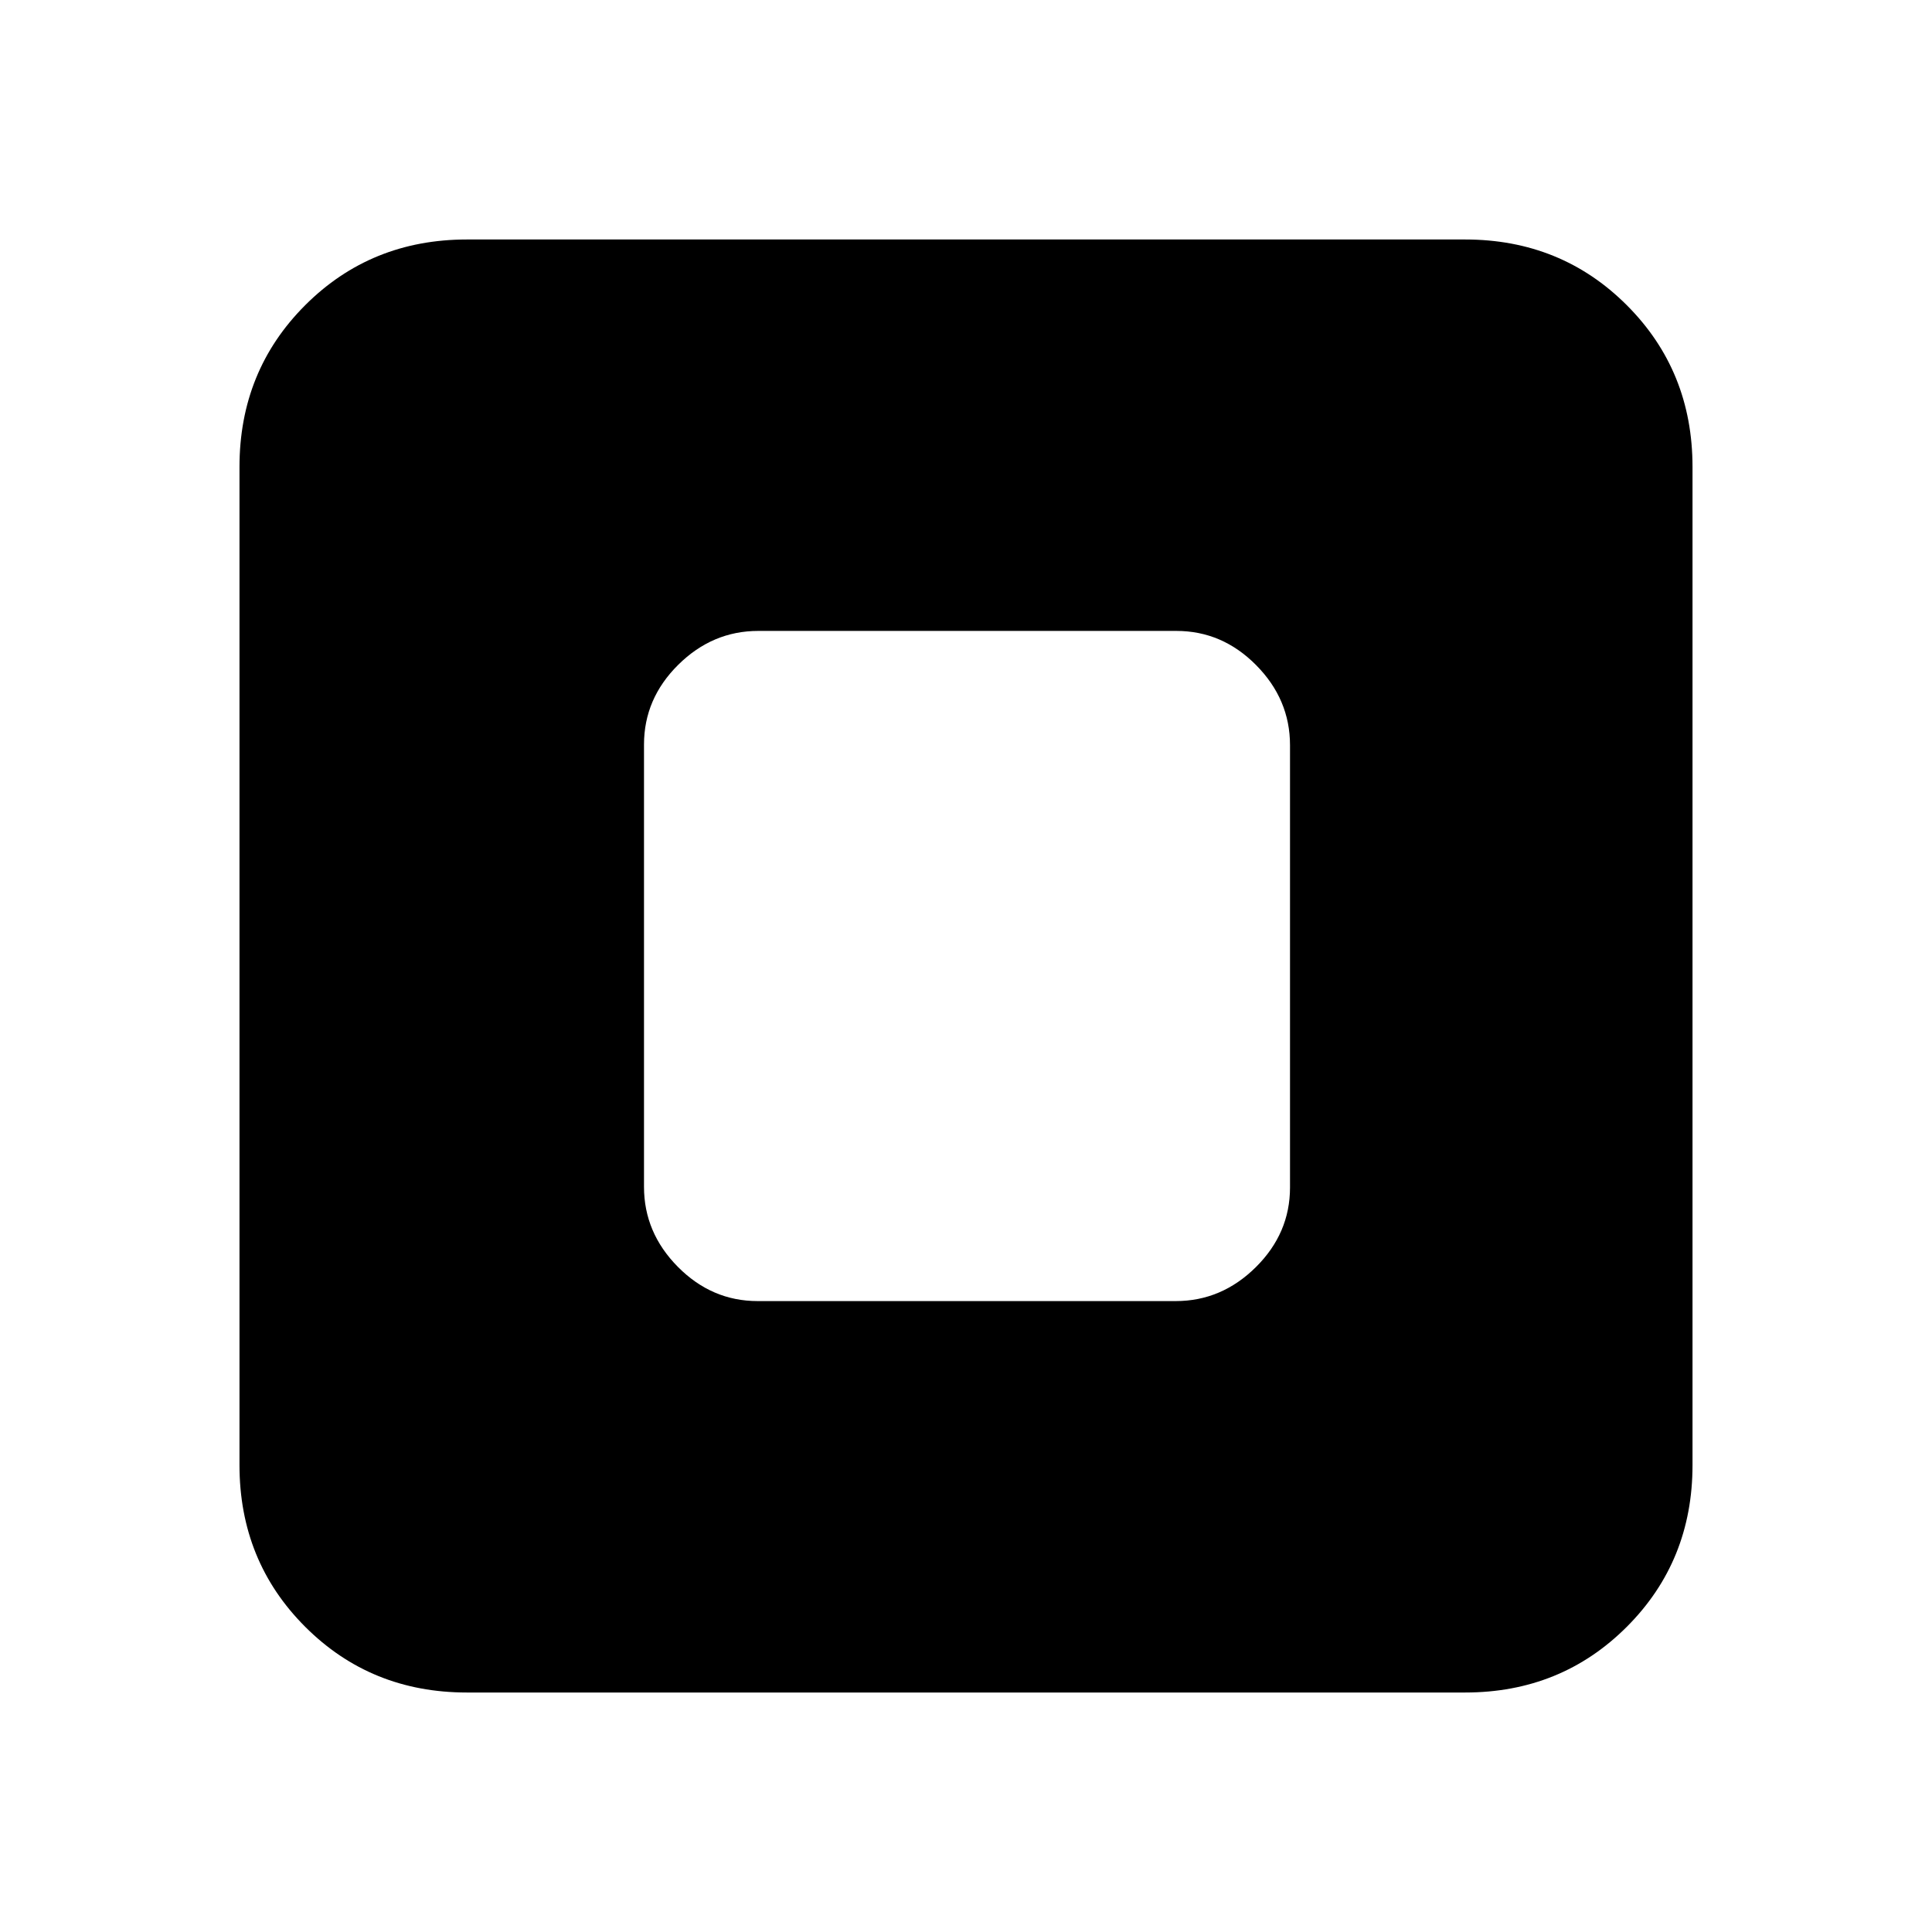 <svg xmlns="http://www.w3.org/2000/svg" height="20" viewBox="0 -960 960 960" width="20"><path d="M376.46-313.5h207.757Q607-313.5 624-330.338q17-16.839 17-39.622v-219.757q0-22.783-16.838-39.783-16.839-17-39.622-17H376.783Q354-646.5 337-629.662q-17 16.839-17 39.622v219.757q0 22.783 16.838 39.783 16.839 17 39.622 17ZM232-119q-47.7 0-80.35-32.65Q119-184.3 119-232v-496q0-47.7 32.65-80.35Q184.3-841 232-841h496q47.7 0 80.35 32.65Q841-775.7 841-728v496q0 47.7-32.65 80.35Q775.7-119 728-119H232Z"/></svg>